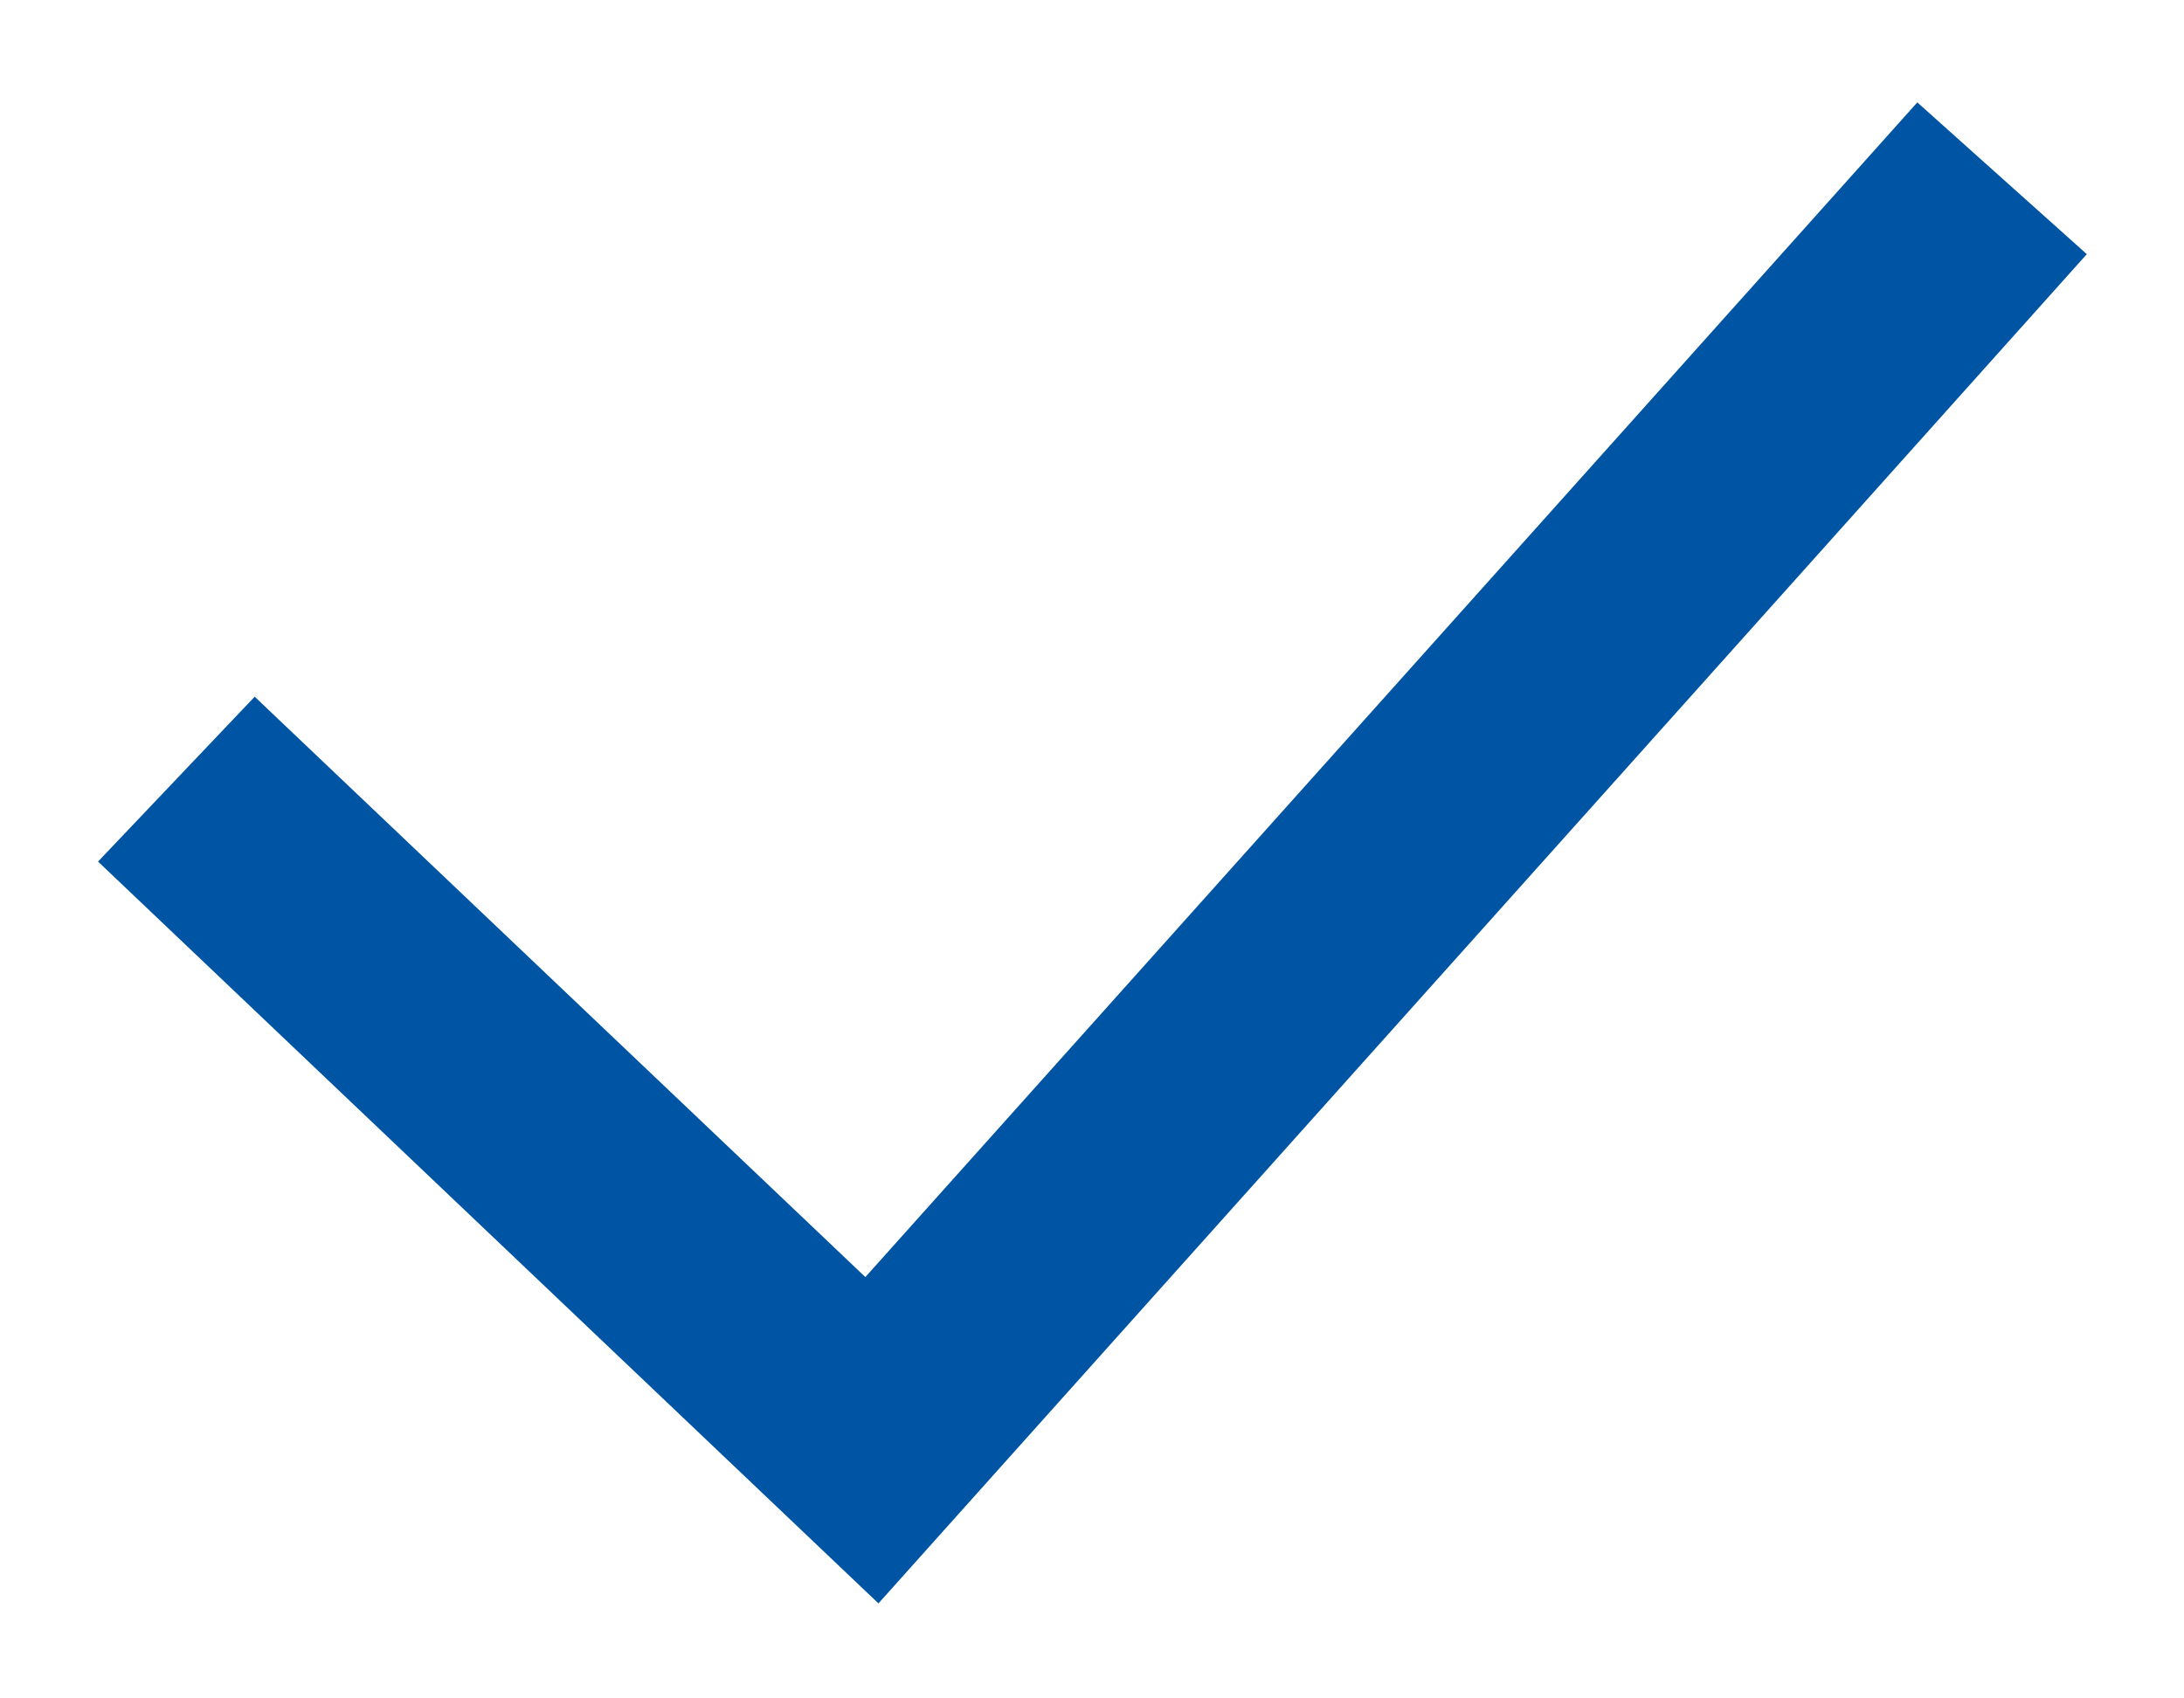 <svg width="18" height="14" viewBox="0 0 18 14" fill="none" xmlns="http://www.w3.org/2000/svg">
<path d="M17.199 2.095L15.802 0.844L7.132 10.527L2.099 5.743L0.808 7.102L7.24 13.217L17.199 2.095Z" fill="#0054A4"/>
</svg>
